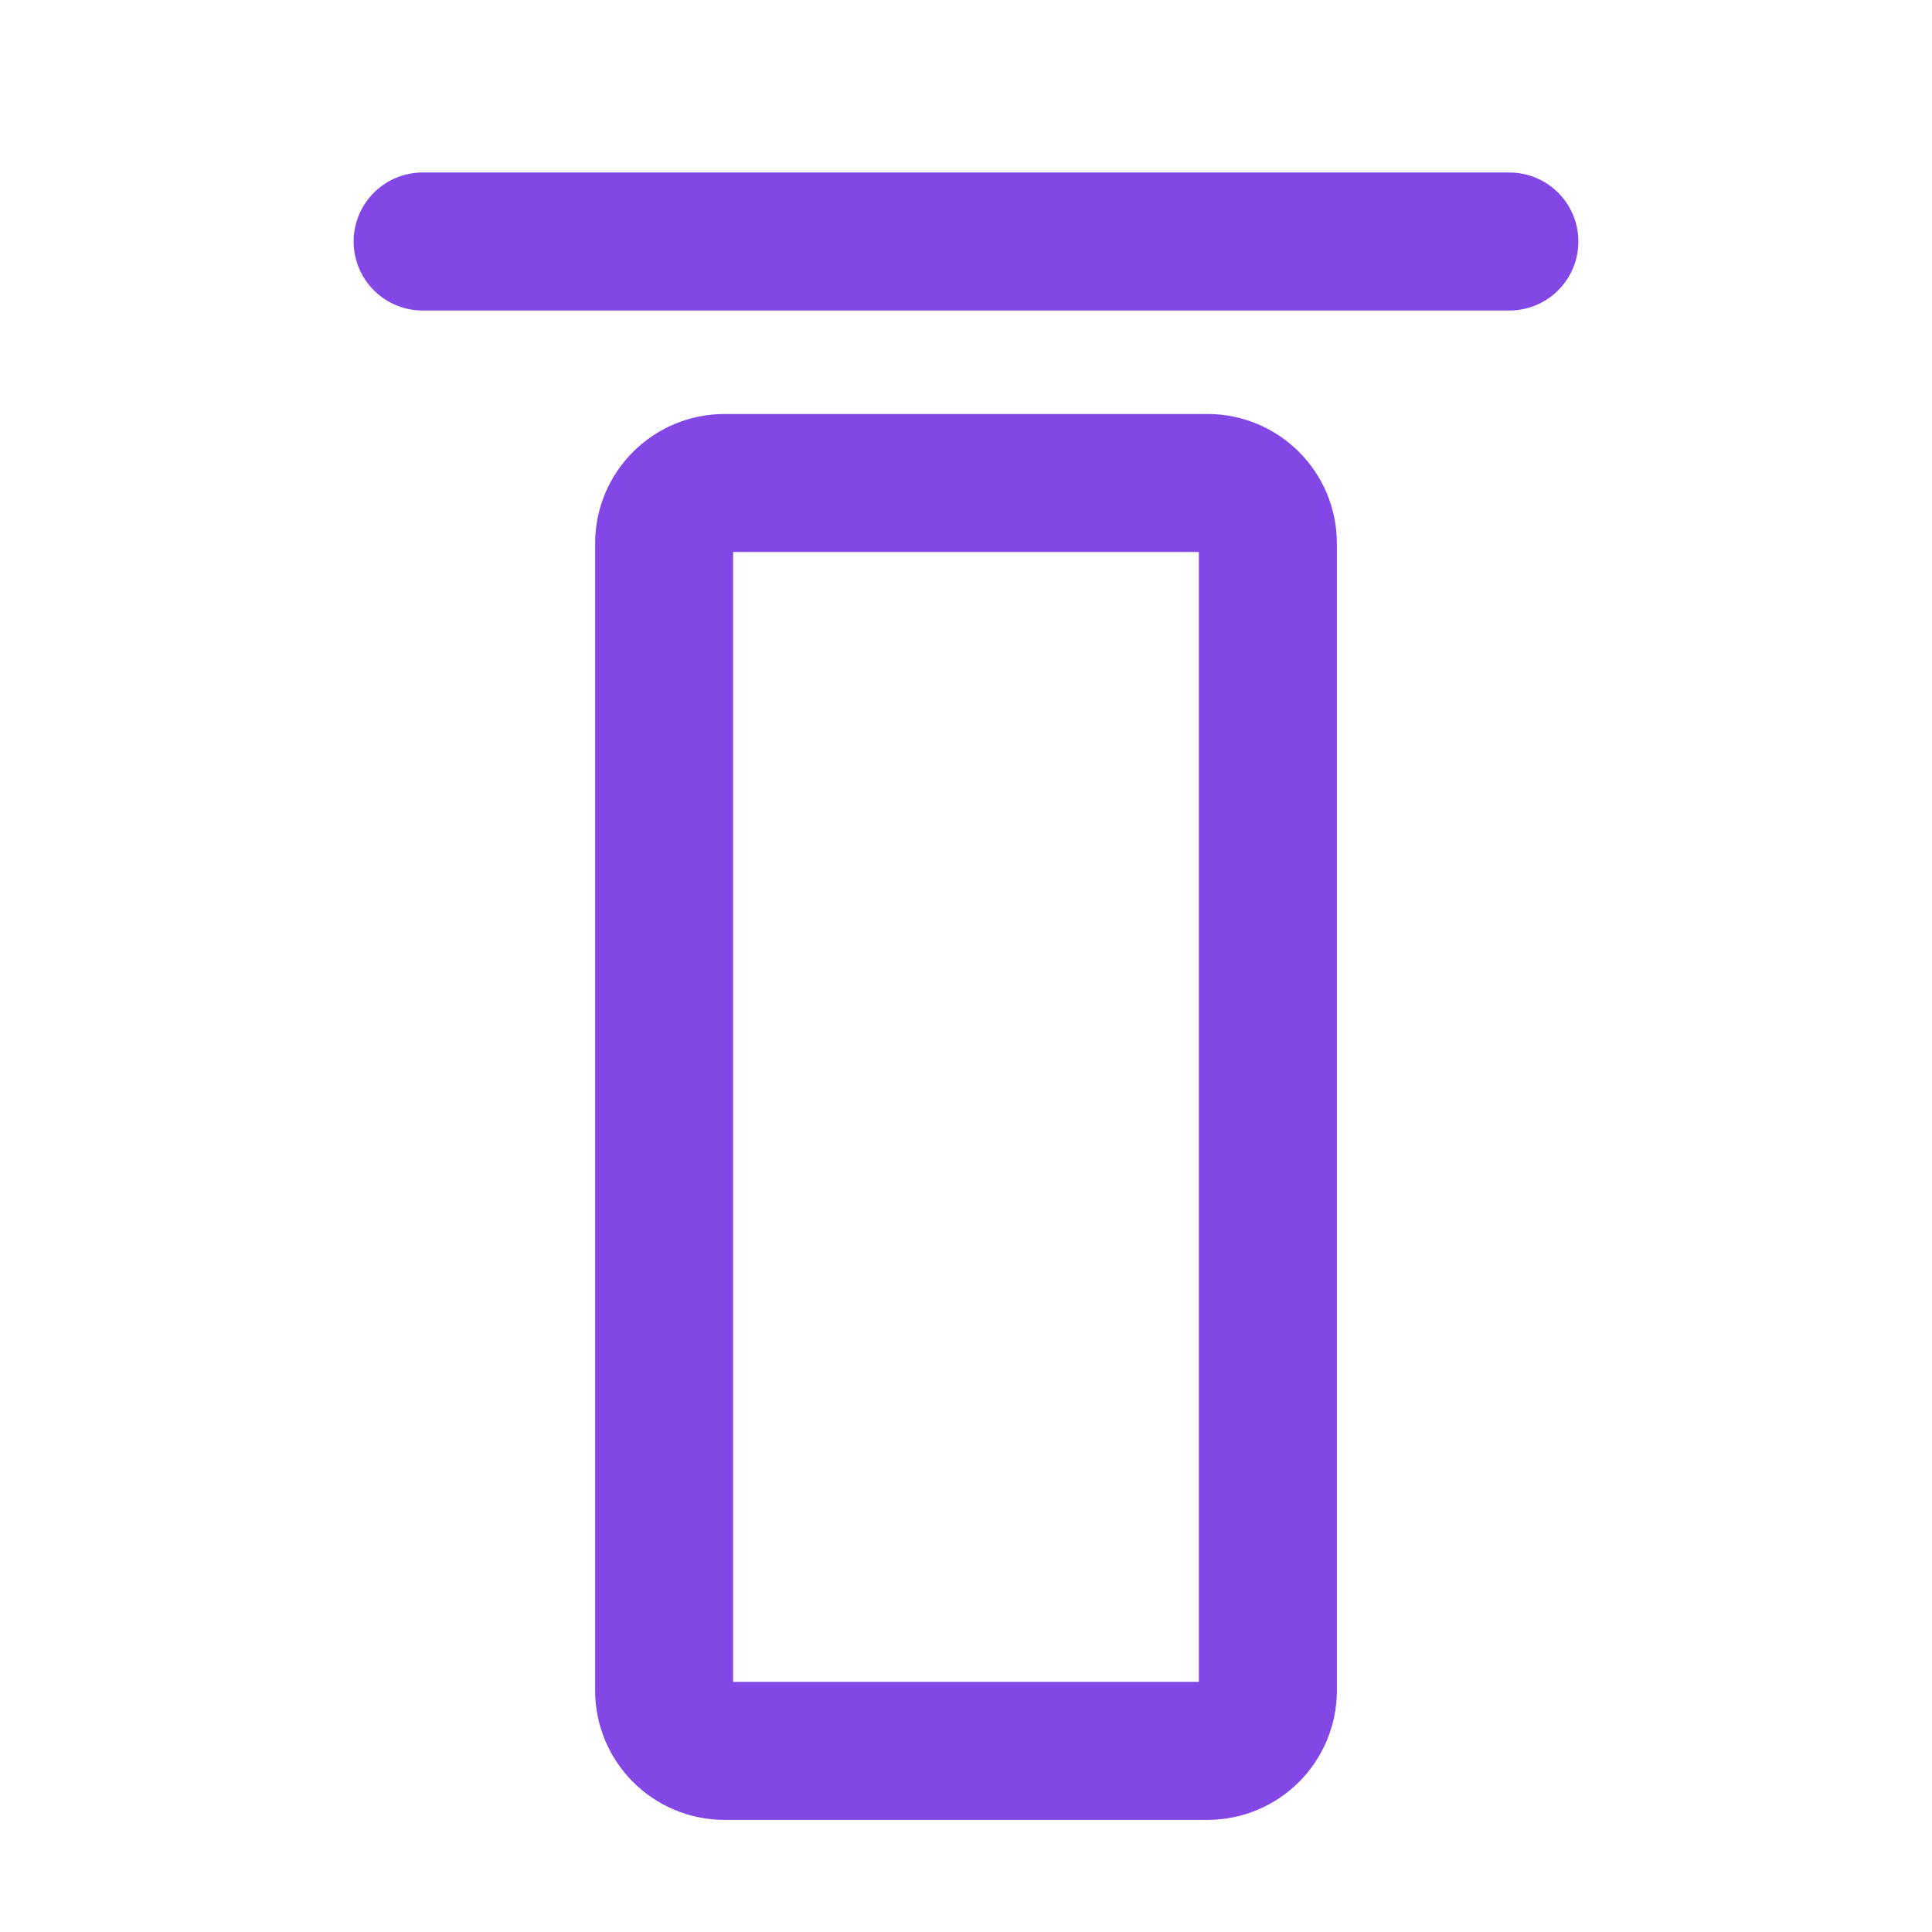 <svg width="28" height="28" viewBox="0 0 28 28" fill="none" xmlns="http://www.w3.org/2000/svg">
<path d="M6.125 3.5H21.875" stroke="#8247E5" stroke-width="2" stroke-linecap="round" stroke-linejoin="round"/>
<path d="M17.5 7H10.5C10.017 7 9.625 7.392 9.625 7.875V24.5C9.625 24.983 10.017 25.375 10.5 25.375H17.5C17.983 25.375 18.375 24.983 18.375 24.5V7.875C18.375 7.392 17.983 7 17.5 7Z" stroke="#8247E5" stroke-width="2" stroke-linecap="round" stroke-linejoin="round"/>
</svg>
